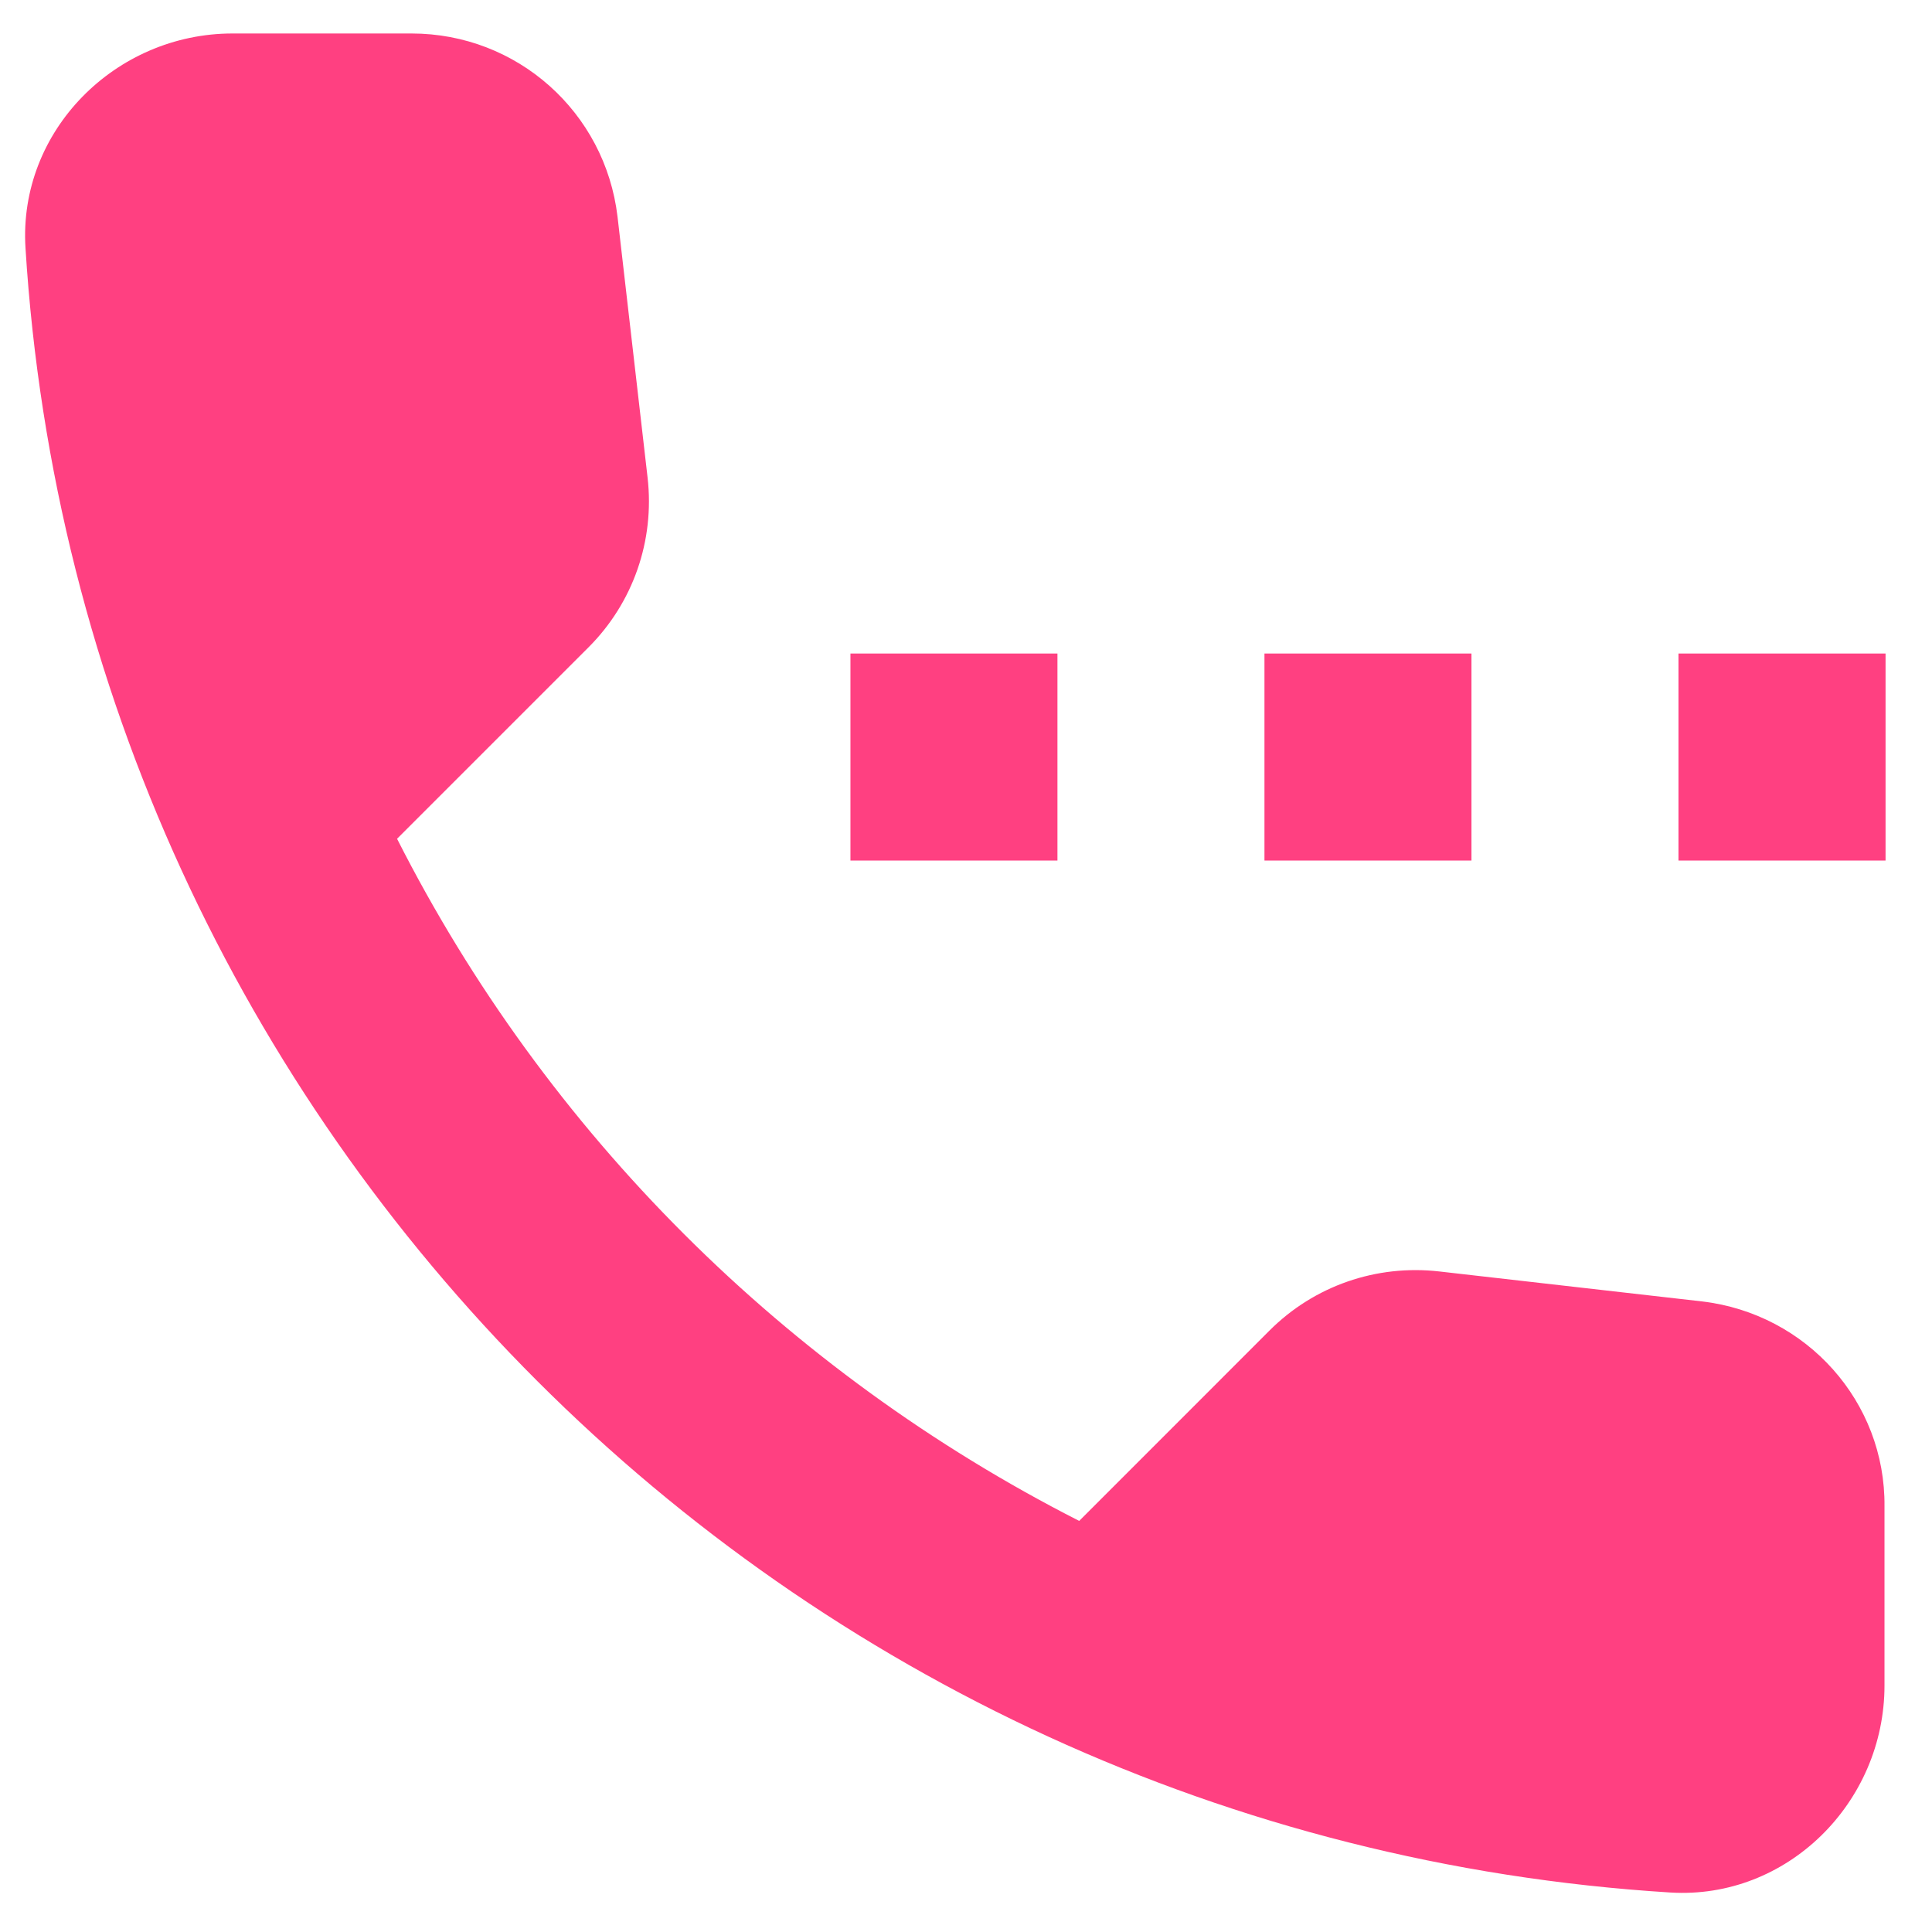 <svg width="27" height="27" viewBox="0 0 27 27" fill="none" xmlns="http://www.w3.org/2000/svg">
<path d="M11.885 9.133H14.778V12.026H11.885V9.133ZM17.671 9.133H20.564V12.026H17.671V9.133ZM23.457 9.133H26.351V12.026H23.457V9.133ZM23.79 18.188L20.116 17.769C19.233 17.668 18.366 17.971 17.743 18.593L15.082 21.255C10.988 19.172 7.632 15.831 5.549 11.722L8.225 9.046C8.847 8.424 9.151 7.556 9.05 6.674L8.63 3.028C8.457 1.567 7.227 0.468 5.751 0.468H3.249C1.614 0.468 0.255 1.828 0.356 3.462C1.122 15.816 11.002 25.682 23.342 26.448C24.976 26.549 26.336 25.19 26.336 23.555V21.053C26.351 19.592 25.251 18.362 23.79 18.188Z" fill="#FF4081"/>
</svg>
